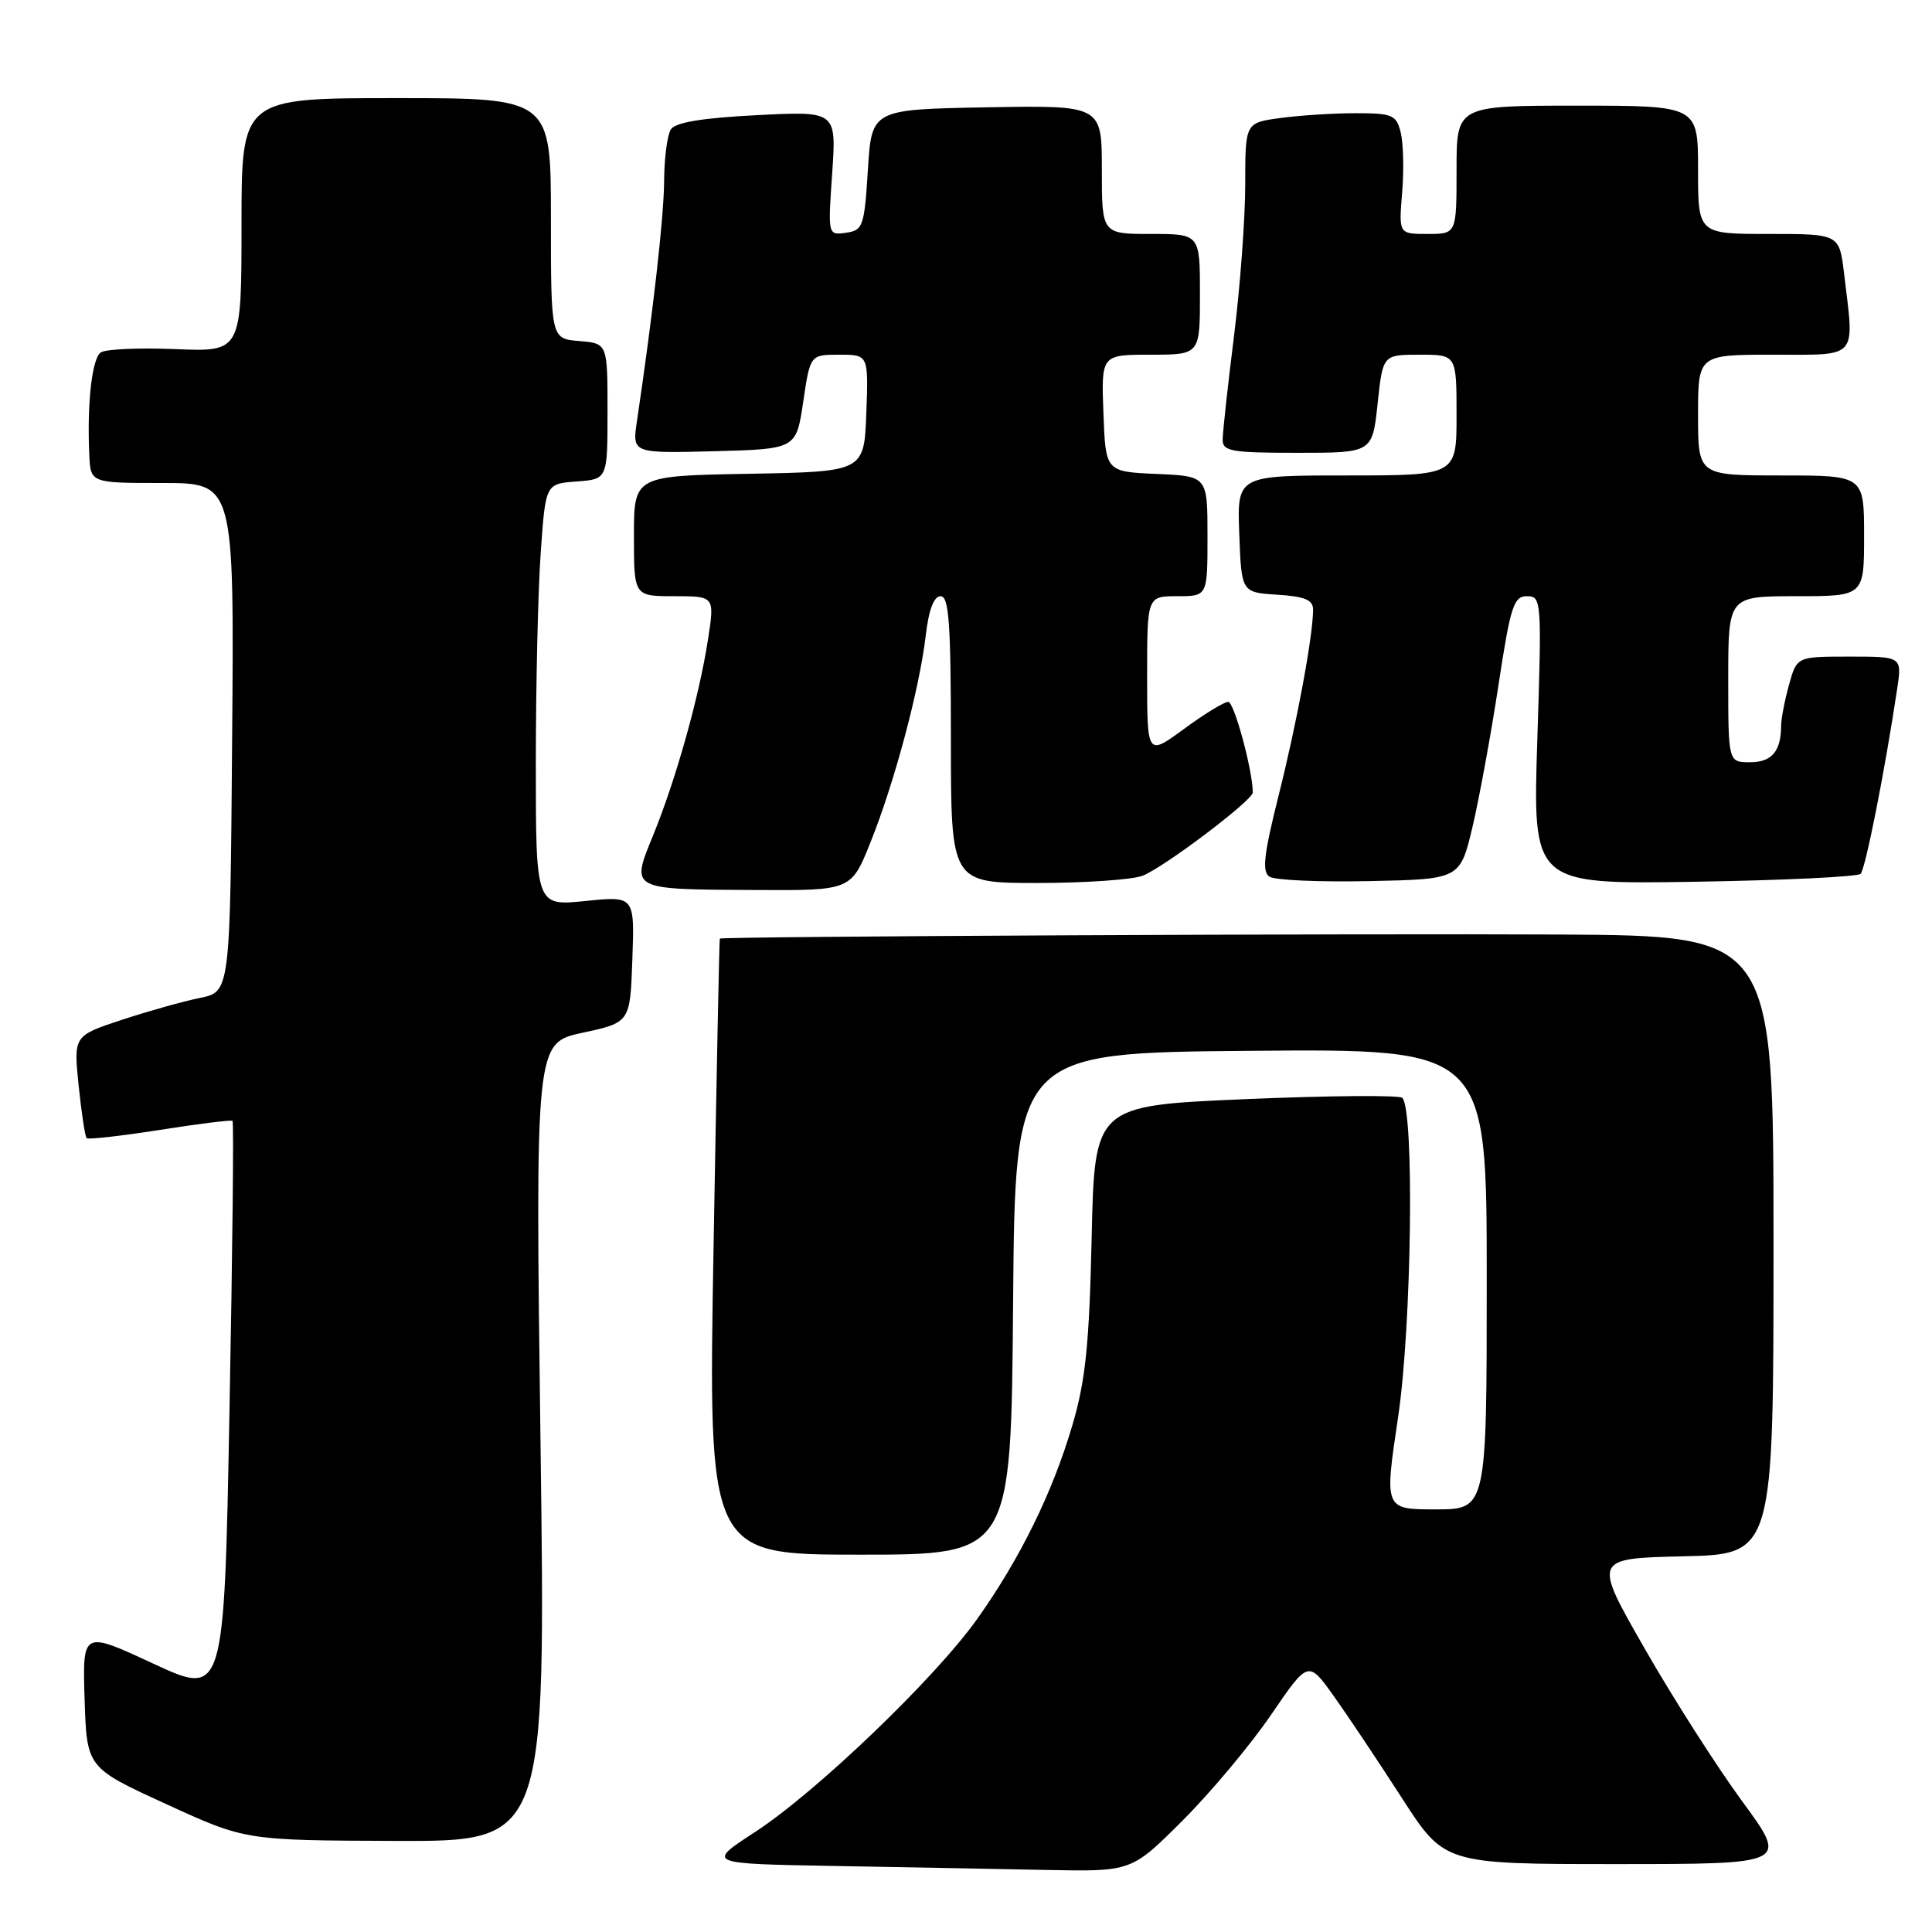 <?xml version="1.0" encoding="UTF-8" standalone="no"?>
<!DOCTYPE svg PUBLIC "-//W3C//DTD SVG 1.1//EN" "http://www.w3.org/Graphics/SVG/1.1/DTD/svg11.dtd" >
<svg xmlns="http://www.w3.org/2000/svg" xmlns:xlink="http://www.w3.org/1999/xlink" version="1.1" viewBox="0 0 256 256">
 <g >
 <path fill="currentColor"
d=" M 156.72 241.21 C 160.45 237.48 165.72 231.18 168.43 227.21 C 173.35 220.00 173.35 220.00 176.74 224.75 C 178.60 227.36 182.66 233.44 185.76 238.25 C 191.40 247.00 191.40 247.00 214.18 247.00 C 236.95 247.00 236.95 247.00 230.90 238.75 C 227.56 234.21 221.74 225.10 217.96 218.50 C 211.08 206.50 211.08 206.50 223.04 206.22 C 235.00 205.94 235.00 205.94 235.00 164.97 C 235.00 124.00 235.00 124.00 206.75 123.83 C 180.10 123.68 95.64 124.08 95.38 124.37 C 95.31 124.44 94.94 142.84 94.55 165.25 C 93.84 206.00 93.84 206.00 113.91 206.00 C 133.97 206.00 133.97 206.00 134.24 172.75 C 134.50 139.50 134.50 139.50 165.75 139.24 C 197.00 138.97 197.00 138.97 197.00 169.49 C 197.00 200.00 197.00 200.00 190.22 200.00 C 183.43 200.00 183.43 200.00 185.26 187.75 C 187.06 175.64 187.43 147.10 185.81 145.47 C 185.43 145.10 176.10 145.17 165.08 145.64 C 145.04 146.50 145.04 146.50 144.65 164.00 C 144.33 178.17 143.85 182.89 142.10 188.83 C 139.48 197.75 135.18 206.50 129.50 214.50 C 123.90 222.38 108.17 237.46 100.05 242.75 C 93.59 246.95 93.59 246.95 110.55 247.25 C 119.87 247.42 132.55 247.65 138.72 247.78 C 149.93 248.00 149.93 248.00 156.72 241.21 Z  M 71.62 191.09 C 70.93 138.19 70.93 138.19 77.21 136.84 C 83.50 135.48 83.50 135.48 83.79 127.10 C 84.09 118.72 84.09 118.72 77.54 119.39 C 71.00 120.06 71.00 120.06 71.00 101.18 C 71.00 90.80 71.29 78.21 71.65 73.20 C 72.29 64.10 72.29 64.10 76.40 63.80 C 80.50 63.50 80.50 63.50 80.50 54.50 C 80.50 45.50 80.50 45.50 76.75 45.19 C 73.00 44.88 73.00 44.88 73.00 28.94 C 73.00 13.00 73.00 13.00 52.50 13.00 C 32.00 13.00 32.00 13.00 32.00 29.81 C 32.00 46.62 32.00 46.62 23.25 46.26 C 18.44 46.06 13.98 46.26 13.35 46.70 C 12.19 47.51 11.52 53.45 11.83 60.25 C 12.00 64.00 12.00 64.00 21.51 64.00 C 31.03 64.00 31.03 64.00 30.76 97.71 C 30.50 131.41 30.50 131.41 26.50 132.23 C 24.30 132.67 19.63 133.99 16.12 135.14 C 9.75 137.25 9.75 137.25 10.42 143.84 C 10.80 147.47 11.27 150.60 11.48 150.81 C 11.68 151.02 16.05 150.52 21.18 149.72 C 26.30 148.91 30.64 148.37 30.81 148.52 C 30.99 148.67 30.81 165.89 30.41 186.79 C 29.70 224.79 29.70 224.79 20.31 220.44 C 10.93 216.08 10.93 216.08 11.21 225.15 C 11.50 234.23 11.50 234.23 22.00 239.04 C 32.50 243.86 32.50 243.86 52.41 243.93 C 72.32 244.00 72.32 244.00 71.62 191.09 Z  M 115.36 111.57 C 118.52 103.69 121.83 91.30 122.66 84.25 C 123.06 80.79 123.74 79.00 124.64 79.00 C 125.74 79.00 126.00 82.63 126.00 98.00 C 126.00 117.00 126.00 117.00 137.43 117.00 C 143.72 117.00 149.99 116.57 151.37 116.05 C 154.17 114.99 166.00 106.05 166.00 105.01 C 166.00 102.13 163.53 93.00 162.75 93.00 C 162.21 93.00 159.57 94.61 156.88 96.59 C 152.00 100.17 152.00 100.17 152.00 89.59 C 152.00 79.00 152.00 79.00 156.00 79.00 C 160.00 79.00 160.00 79.00 160.00 71.05 C 160.00 63.09 160.00 63.09 153.25 62.80 C 146.50 62.50 146.50 62.50 146.21 54.75 C 145.92 47.00 145.92 47.00 152.46 47.00 C 159.00 47.00 159.00 47.00 159.00 39.00 C 159.00 31.00 159.00 31.00 152.50 31.00 C 146.00 31.00 146.00 31.00 146.00 22.47 C 146.00 13.95 146.00 13.95 130.75 14.22 C 115.50 14.50 115.50 14.50 115.00 22.50 C 114.53 30.02 114.35 30.52 112.10 30.84 C 109.70 31.18 109.70 31.18 110.27 22.95 C 110.83 14.72 110.83 14.72 100.29 15.26 C 93.00 15.63 89.48 16.22 88.89 17.15 C 88.42 17.89 88.01 20.98 88.00 24.00 C 87.97 28.79 86.51 41.62 84.40 55.79 C 83.76 60.07 83.76 60.07 94.63 59.79 C 105.50 59.50 105.50 59.50 106.43 53.25 C 107.35 47.00 107.35 47.00 111.22 47.00 C 115.08 47.00 115.08 47.00 114.79 54.75 C 114.50 62.50 114.50 62.50 99.25 62.78 C 84.00 63.05 84.00 63.05 84.00 71.03 C 84.00 79.00 84.00 79.00 89.35 79.00 C 94.70 79.00 94.70 79.00 93.81 84.75 C 92.66 92.24 89.58 103.23 86.57 110.62 C 83.57 117.97 83.32 117.84 100.14 117.93 C 112.79 118.00 112.79 118.00 115.36 111.57 Z  M 195.13 109.50 C 196.03 105.65 197.58 97.21 198.56 90.75 C 200.15 80.31 200.57 79.00 202.33 79.00 C 204.26 79.00 204.30 79.53 203.70 98.09 C 203.09 117.17 203.09 117.17 224.47 116.84 C 236.22 116.65 246.15 116.18 246.54 115.79 C 247.18 115.15 249.76 102.11 251.39 91.25 C 252.02 87.00 252.02 87.00 245.06 87.00 C 238.09 87.00 238.09 87.00 237.05 90.75 C 236.48 92.81 236.01 95.25 236.01 96.17 C 235.99 99.56 234.77 101.00 231.89 101.00 C 229.00 101.00 229.00 101.00 229.00 90.00 C 229.00 79.00 229.00 79.00 238.00 79.00 C 247.00 79.00 247.00 79.00 247.00 71.00 C 247.00 63.00 247.00 63.00 236.00 63.00 C 225.00 63.00 225.00 63.00 225.00 55.00 C 225.00 47.00 225.00 47.00 235.00 47.00 C 246.35 47.00 245.73 47.72 244.35 36.25 C 243.72 31.00 243.72 31.00 234.36 31.00 C 225.00 31.00 225.00 31.00 225.00 22.50 C 225.00 14.00 225.00 14.00 209.00 14.00 C 193.00 14.00 193.00 14.00 193.00 22.50 C 193.00 31.00 193.00 31.00 189.17 31.00 C 185.34 31.00 185.34 31.00 185.79 25.55 C 186.04 22.55 185.95 18.95 185.60 17.55 C 185.02 15.22 184.51 15.00 179.62 15.00 C 176.68 15.00 172.19 15.29 169.64 15.64 C 165.00 16.27 165.00 16.27 165.00 24.42 C 165.00 28.91 164.33 37.96 163.51 44.54 C 162.69 51.12 162.01 57.29 162.01 58.25 C 162.00 59.80 163.14 60.00 171.92 60.00 C 181.84 60.00 181.84 60.00 182.54 53.50 C 183.23 47.00 183.23 47.00 188.12 47.00 C 193.00 47.00 193.00 47.00 193.00 55.00 C 193.00 63.00 193.00 63.00 178.46 63.00 C 163.92 63.00 163.92 63.00 164.21 70.75 C 164.50 78.50 164.50 78.50 169.25 78.80 C 172.93 79.04 174.00 79.49 173.99 80.80 C 173.98 84.27 171.84 95.80 169.42 105.42 C 167.45 113.30 167.20 115.51 168.22 116.17 C 168.92 116.63 174.89 116.89 181.49 116.75 C 193.47 116.50 193.47 116.50 195.13 109.50 Z "/>
</g>
</svg>